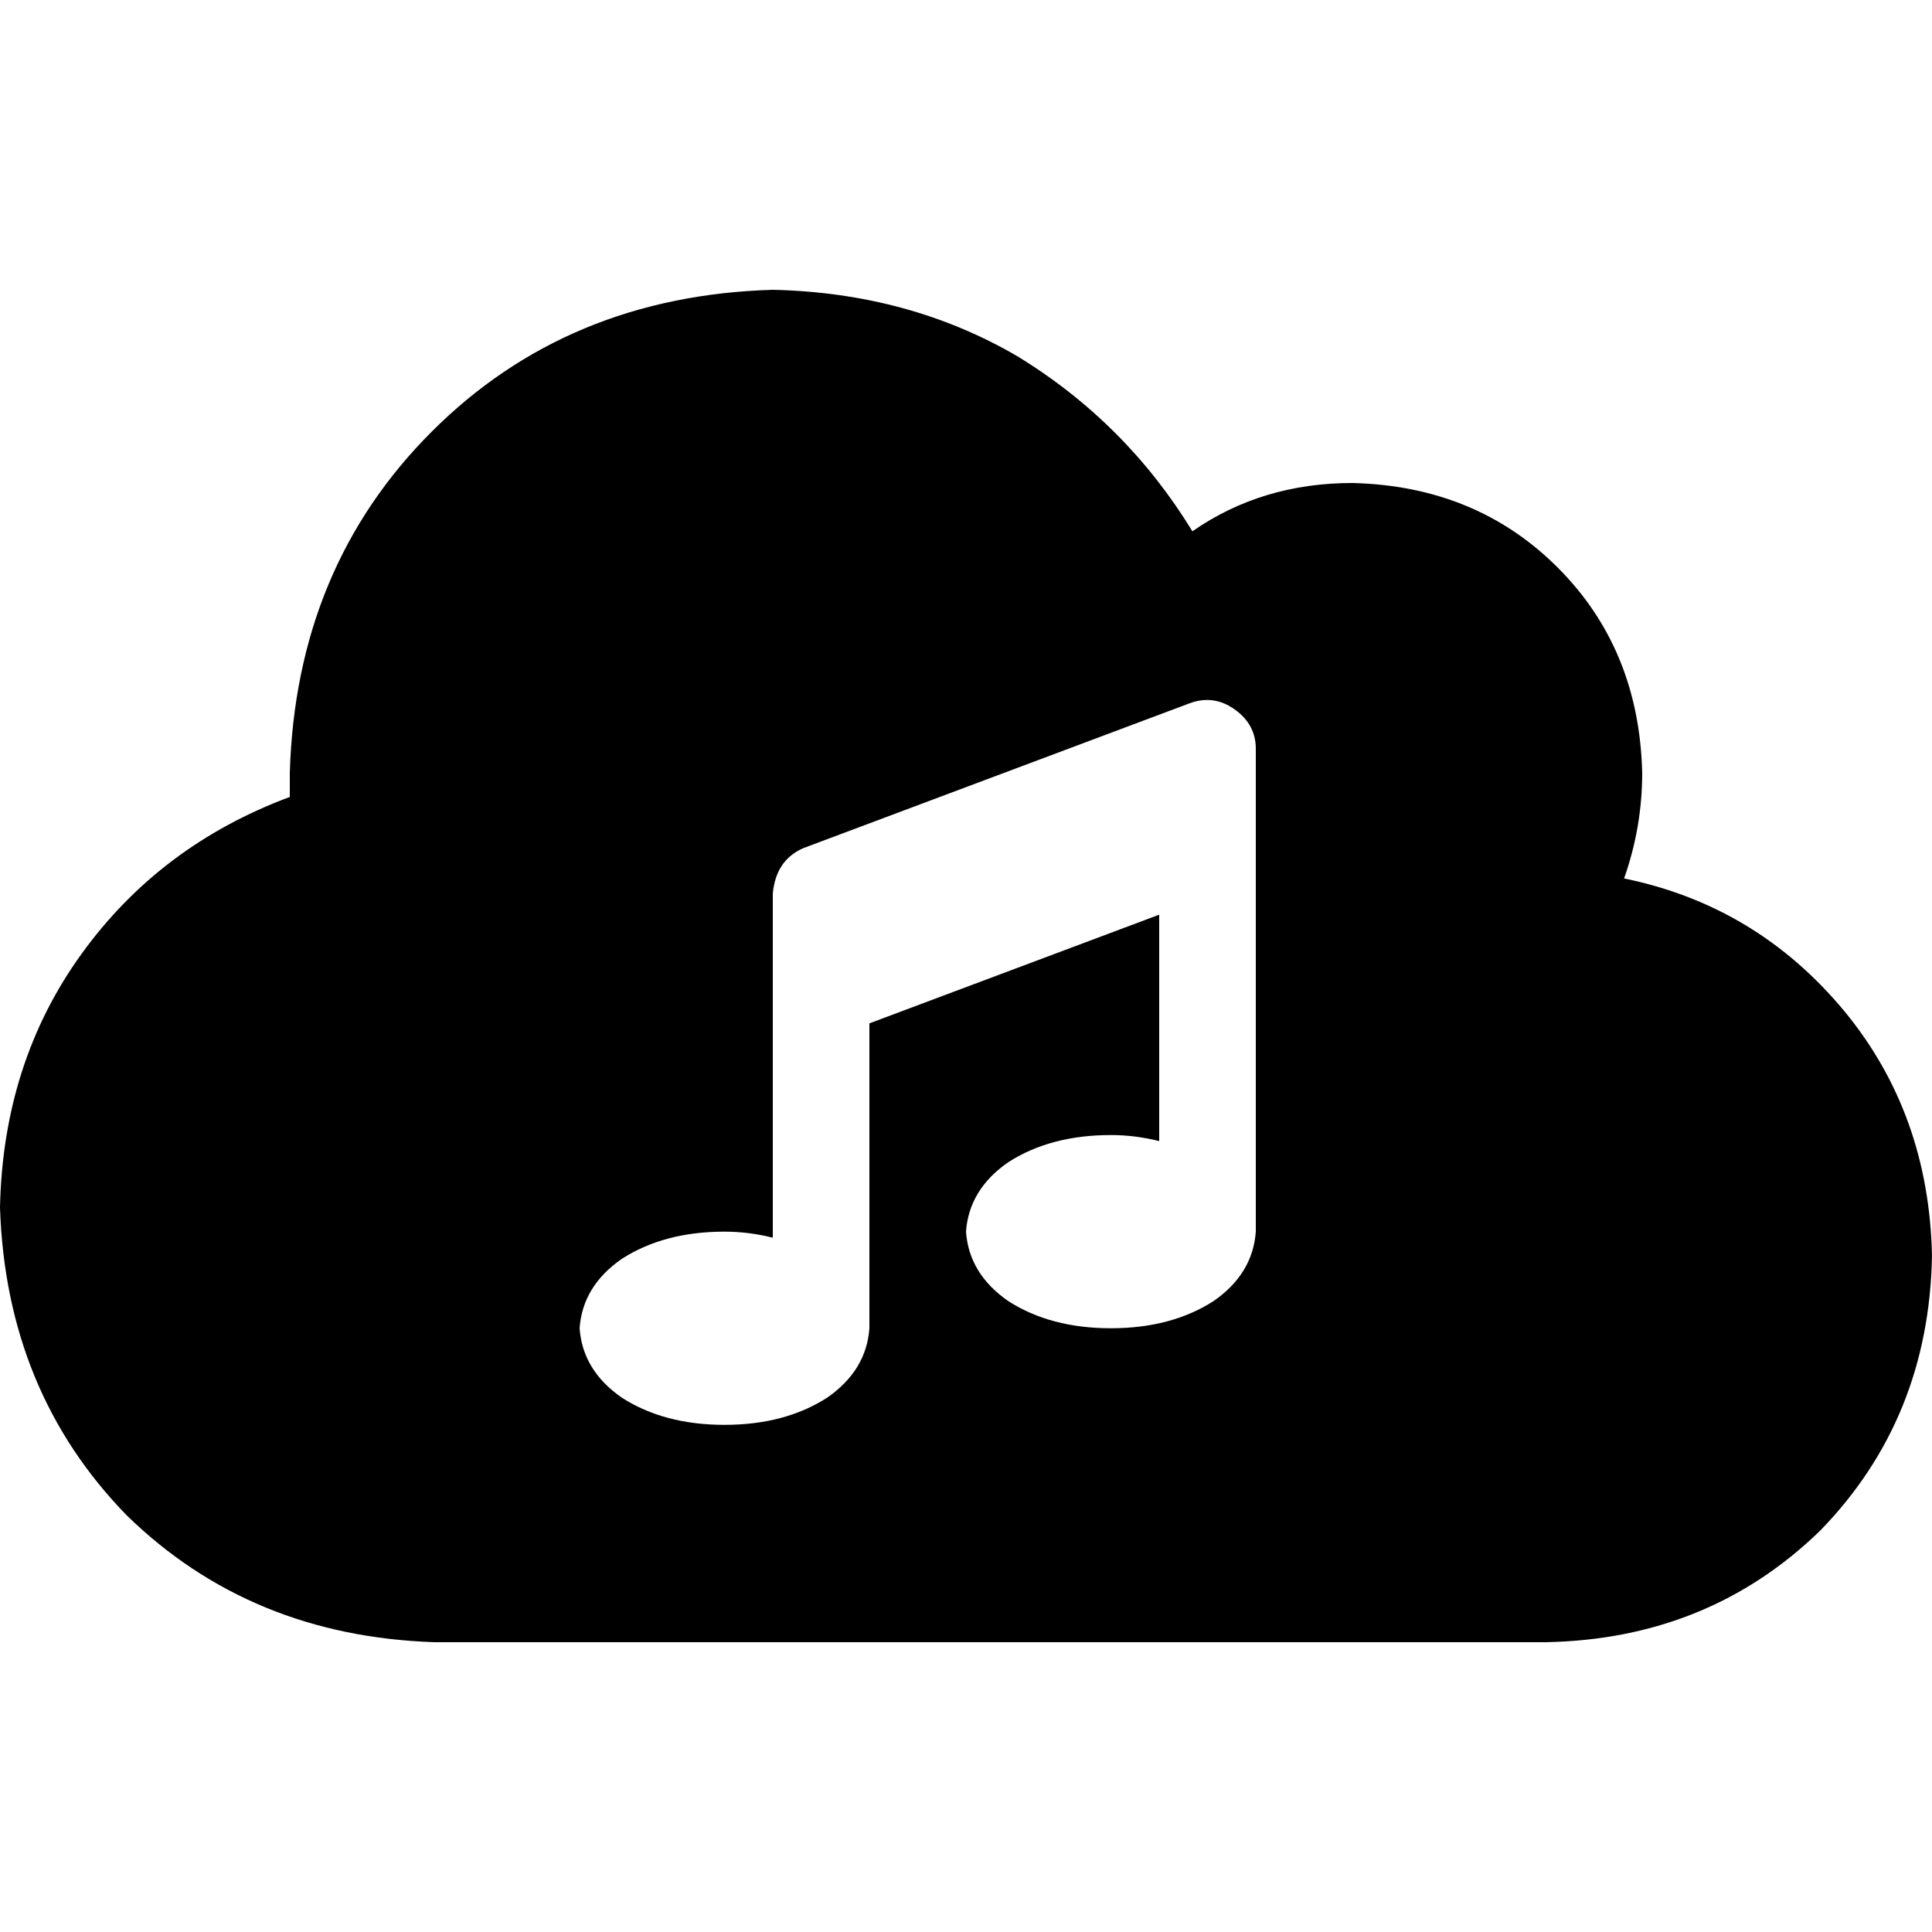 <svg xmlns="http://www.w3.org/2000/svg" viewBox="0 0 512 512">
  <path d="M 115.2 435.2 Q 66.4 433.6 33.6 401.6 L 33.6 401.6 Q 1.6 368.8 0 320 Q 0.8 281.6 21.6 252.8 Q 42.4 224 76.8 211.2 Q 76.8 208 76.8 204.8 Q 78.4 150.4 114.4 114.4 Q 150.4 78.4 204.8 76.8 Q 240.8 77.6 269.6 94.4 Q 298.4 112 316 140.8 Q 334.4 128 358.4 128 Q 391.2 128.8 412.8 150.4 Q 434.4 172 435.2 204.8 Q 435.2 219.2 430.4 232.8 Q 465.6 240 488.8 268 Q 511.2 295.2 512 332.8 Q 511.2 376 482.4 405.6 Q 452.8 434.4 409.6 435.2 L 115.2 435.2 L 115.2 435.2 Z M 332.8 198.4 Q 332.8 192 327.2 188 Q 321.6 184 315.2 186.4 L 212.8 224.8 Q 205.6 228 204.8 236.8 L 204.8 262.4 L 204.8 328 Q 198.4 326.4 192 326.4 Q 176 326.4 164.8 333.6 Q 154.4 340.8 153.6 352 Q 154.4 363.2 164.8 370.4 Q 176 377.6 192 377.6 Q 208 377.6 219.2 370.4 Q 229.6 363.2 230.4 352 L 230.4 271.2 L 307.2 242.4 L 307.2 302.4 Q 300.8 300.8 294.4 300.8 Q 278.4 300.8 267.2 308 Q 256.8 315.2 256 326.4 Q 256.8 337.6 267.2 344.8 Q 278.4 352 294.4 352 Q 310.4 352 321.6 344.8 Q 332 337.6 332.8 326.4 L 332.8 224 L 332.8 198.4 L 332.8 198.4 Z" />
</svg>